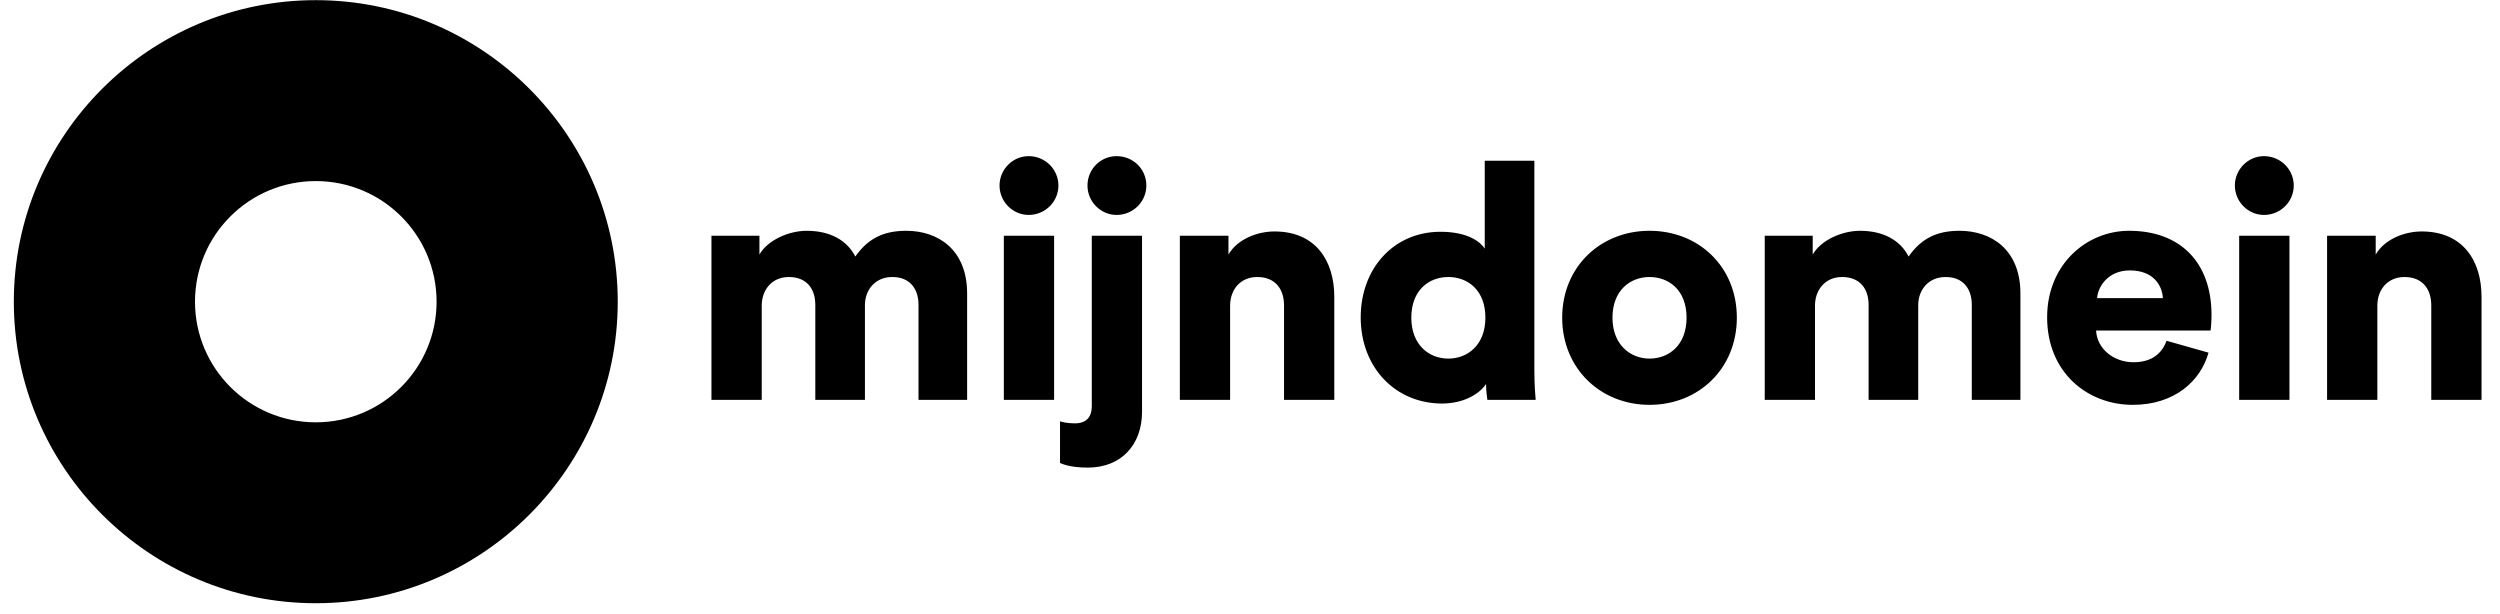 <svg width="114" height="28" viewBox="0 0 114 28" fill="none" xmlns="http://www.w3.org/2000/svg">
<g clip-path="url(#clip0_2_188)">
<path d="M14.4 19.258C17.442 19.258 19.908 16.795 19.908 13.758C19.908 10.72 17.442 8.257 14.4 8.257C11.358 8.257 8.892 10.72 8.892 13.758C8.892 16.795 11.358 19.258 14.4 19.258ZM14.4 0.007C21.992 0.007 28.169 6.176 28.169 13.757C28.169 21.339 21.992 27.507 14.4 27.507C6.807 27.508 0.63 21.339 0.63 13.757C0.63 6.176 6.807 0.007 14.4 0.007ZM108.407 18.235H106.115V10.75H108.332V11.608C108.739 10.9 109.659 10.554 110.428 10.554C112.313 10.554 113.158 11.894 113.158 13.536V18.235H110.866V13.928C110.866 13.189 110.473 12.632 109.644 12.632C108.89 12.632 108.407 13.189 108.407 13.943V18.235ZM102.106 18.235V10.75H104.399V18.235H102.106ZM103.237 7.12C103.991 7.12 104.595 7.722 104.595 8.46C104.595 9.198 103.991 9.801 103.237 9.801C102.513 9.801 101.91 9.198 101.91 8.46C101.91 7.722 102.513 7.12 103.237 7.12ZM100.709 16.081C100.347 17.377 99.156 18.461 97.255 18.461C95.189 18.461 93.349 16.985 93.349 14.47C93.349 12.06 95.144 10.524 97.09 10.524C99.412 10.524 100.845 11.954 100.845 14.364C100.845 14.681 100.815 15.027 100.8 15.072H95.581C95.626 15.916 96.395 16.518 97.285 16.518C98.115 16.518 98.582 16.126 98.794 15.539L100.709 16.081H100.709ZM98.628 13.596C98.597 13.024 98.206 12.331 97.119 12.331C96.154 12.331 95.671 13.039 95.626 13.596H98.628ZM80.472 18.235V10.75H82.659V11.608C83.036 10.945 84.001 10.524 84.816 10.524C85.887 10.524 86.656 10.96 87.033 11.698C87.621 10.855 88.345 10.524 89.356 10.524C90.774 10.524 92.131 11.352 92.131 13.385V18.235H89.914V13.897C89.914 13.189 89.536 12.632 88.722 12.632C87.908 12.632 87.471 13.25 87.471 13.912V18.235H85.208V13.897C85.208 13.189 84.831 12.632 84.001 12.632C83.202 12.632 82.764 13.25 82.764 13.928V18.235H80.472ZM79.2 14.485C79.2 16.804 77.466 18.461 75.218 18.461C72.986 18.461 71.236 16.804 71.236 14.485C71.236 12.165 72.986 10.524 75.218 10.524C77.466 10.524 79.2 12.165 79.2 14.485ZM76.907 14.485C76.907 13.219 76.093 12.632 75.218 12.632C74.359 12.632 73.529 13.22 73.529 14.485C73.529 15.735 74.359 16.352 75.218 16.352C76.093 16.352 76.907 15.75 76.907 14.485ZM69.967 16.895C69.967 17.572 70.012 18.069 70.027 18.235H67.825C67.809 18.145 67.764 17.813 67.764 17.512C67.417 18.024 66.663 18.401 65.758 18.401C63.647 18.401 62.048 16.774 62.048 14.47C62.048 12.24 63.556 10.569 65.683 10.569C66.965 10.569 67.523 11.051 67.704 11.337V7.33H69.967V16.895H69.967ZM66.045 16.352C66.935 16.352 67.734 15.72 67.734 14.485C67.734 13.235 66.935 12.632 66.045 12.632C65.155 12.632 64.356 13.235 64.356 14.485C64.356 15.72 65.155 16.352 66.045 16.352ZM56.093 18.235H53.801V10.75H56.018V11.608C56.425 10.9 57.345 10.554 58.115 10.554C60 10.554 60.844 11.894 60.844 13.536V18.235H58.552V13.928C58.552 13.189 58.16 12.632 57.33 12.632C56.576 12.632 56.093 13.189 56.093 13.943V18.235ZM50.916 7.12C51.67 7.12 52.274 7.707 52.274 8.46C52.274 9.198 51.67 9.801 50.916 9.801C50.192 9.801 49.589 9.198 49.589 8.46C49.589 7.707 50.192 7.12 50.916 7.12ZM49.785 10.75H52.077V18.777C52.077 20.284 51.127 21.323 49.604 21.323C48.804 21.323 48.442 21.157 48.337 21.112V19.214C48.442 19.244 48.669 19.305 49.015 19.305C49.544 19.305 49.785 19.003 49.785 18.536V10.75L49.785 10.75ZM32.442 18.235V10.75H34.63V11.608C35.006 10.945 35.972 10.524 36.786 10.524C37.857 10.524 38.626 10.96 39.003 11.698C39.592 10.855 40.316 10.524 41.326 10.524C42.744 10.524 44.101 11.352 44.101 13.385V18.235H41.884V13.897C41.884 13.189 41.507 12.632 40.693 12.632C39.878 12.632 39.441 13.25 39.441 13.912V18.235H37.178V13.897C37.178 13.189 36.801 12.632 35.972 12.632C35.172 12.632 34.735 13.25 34.735 13.928V18.235H32.442H32.442ZM45.775 18.235V10.75H48.067V18.235H45.775ZM46.906 7.12C47.66 7.12 48.264 7.722 48.264 8.46C48.264 9.198 47.66 9.801 46.906 9.801C46.182 9.801 45.579 9.198 45.579 8.46C45.579 7.722 46.182 7.12 46.906 7.12Z" fill="black"/>
</g>
<defs>
<clipPath id="clip0_2_188">
<rect width="113" height="27.5" fill="white" transform="translate(0.156 0.007)"/>
</clipPath>
</defs>
</svg>
